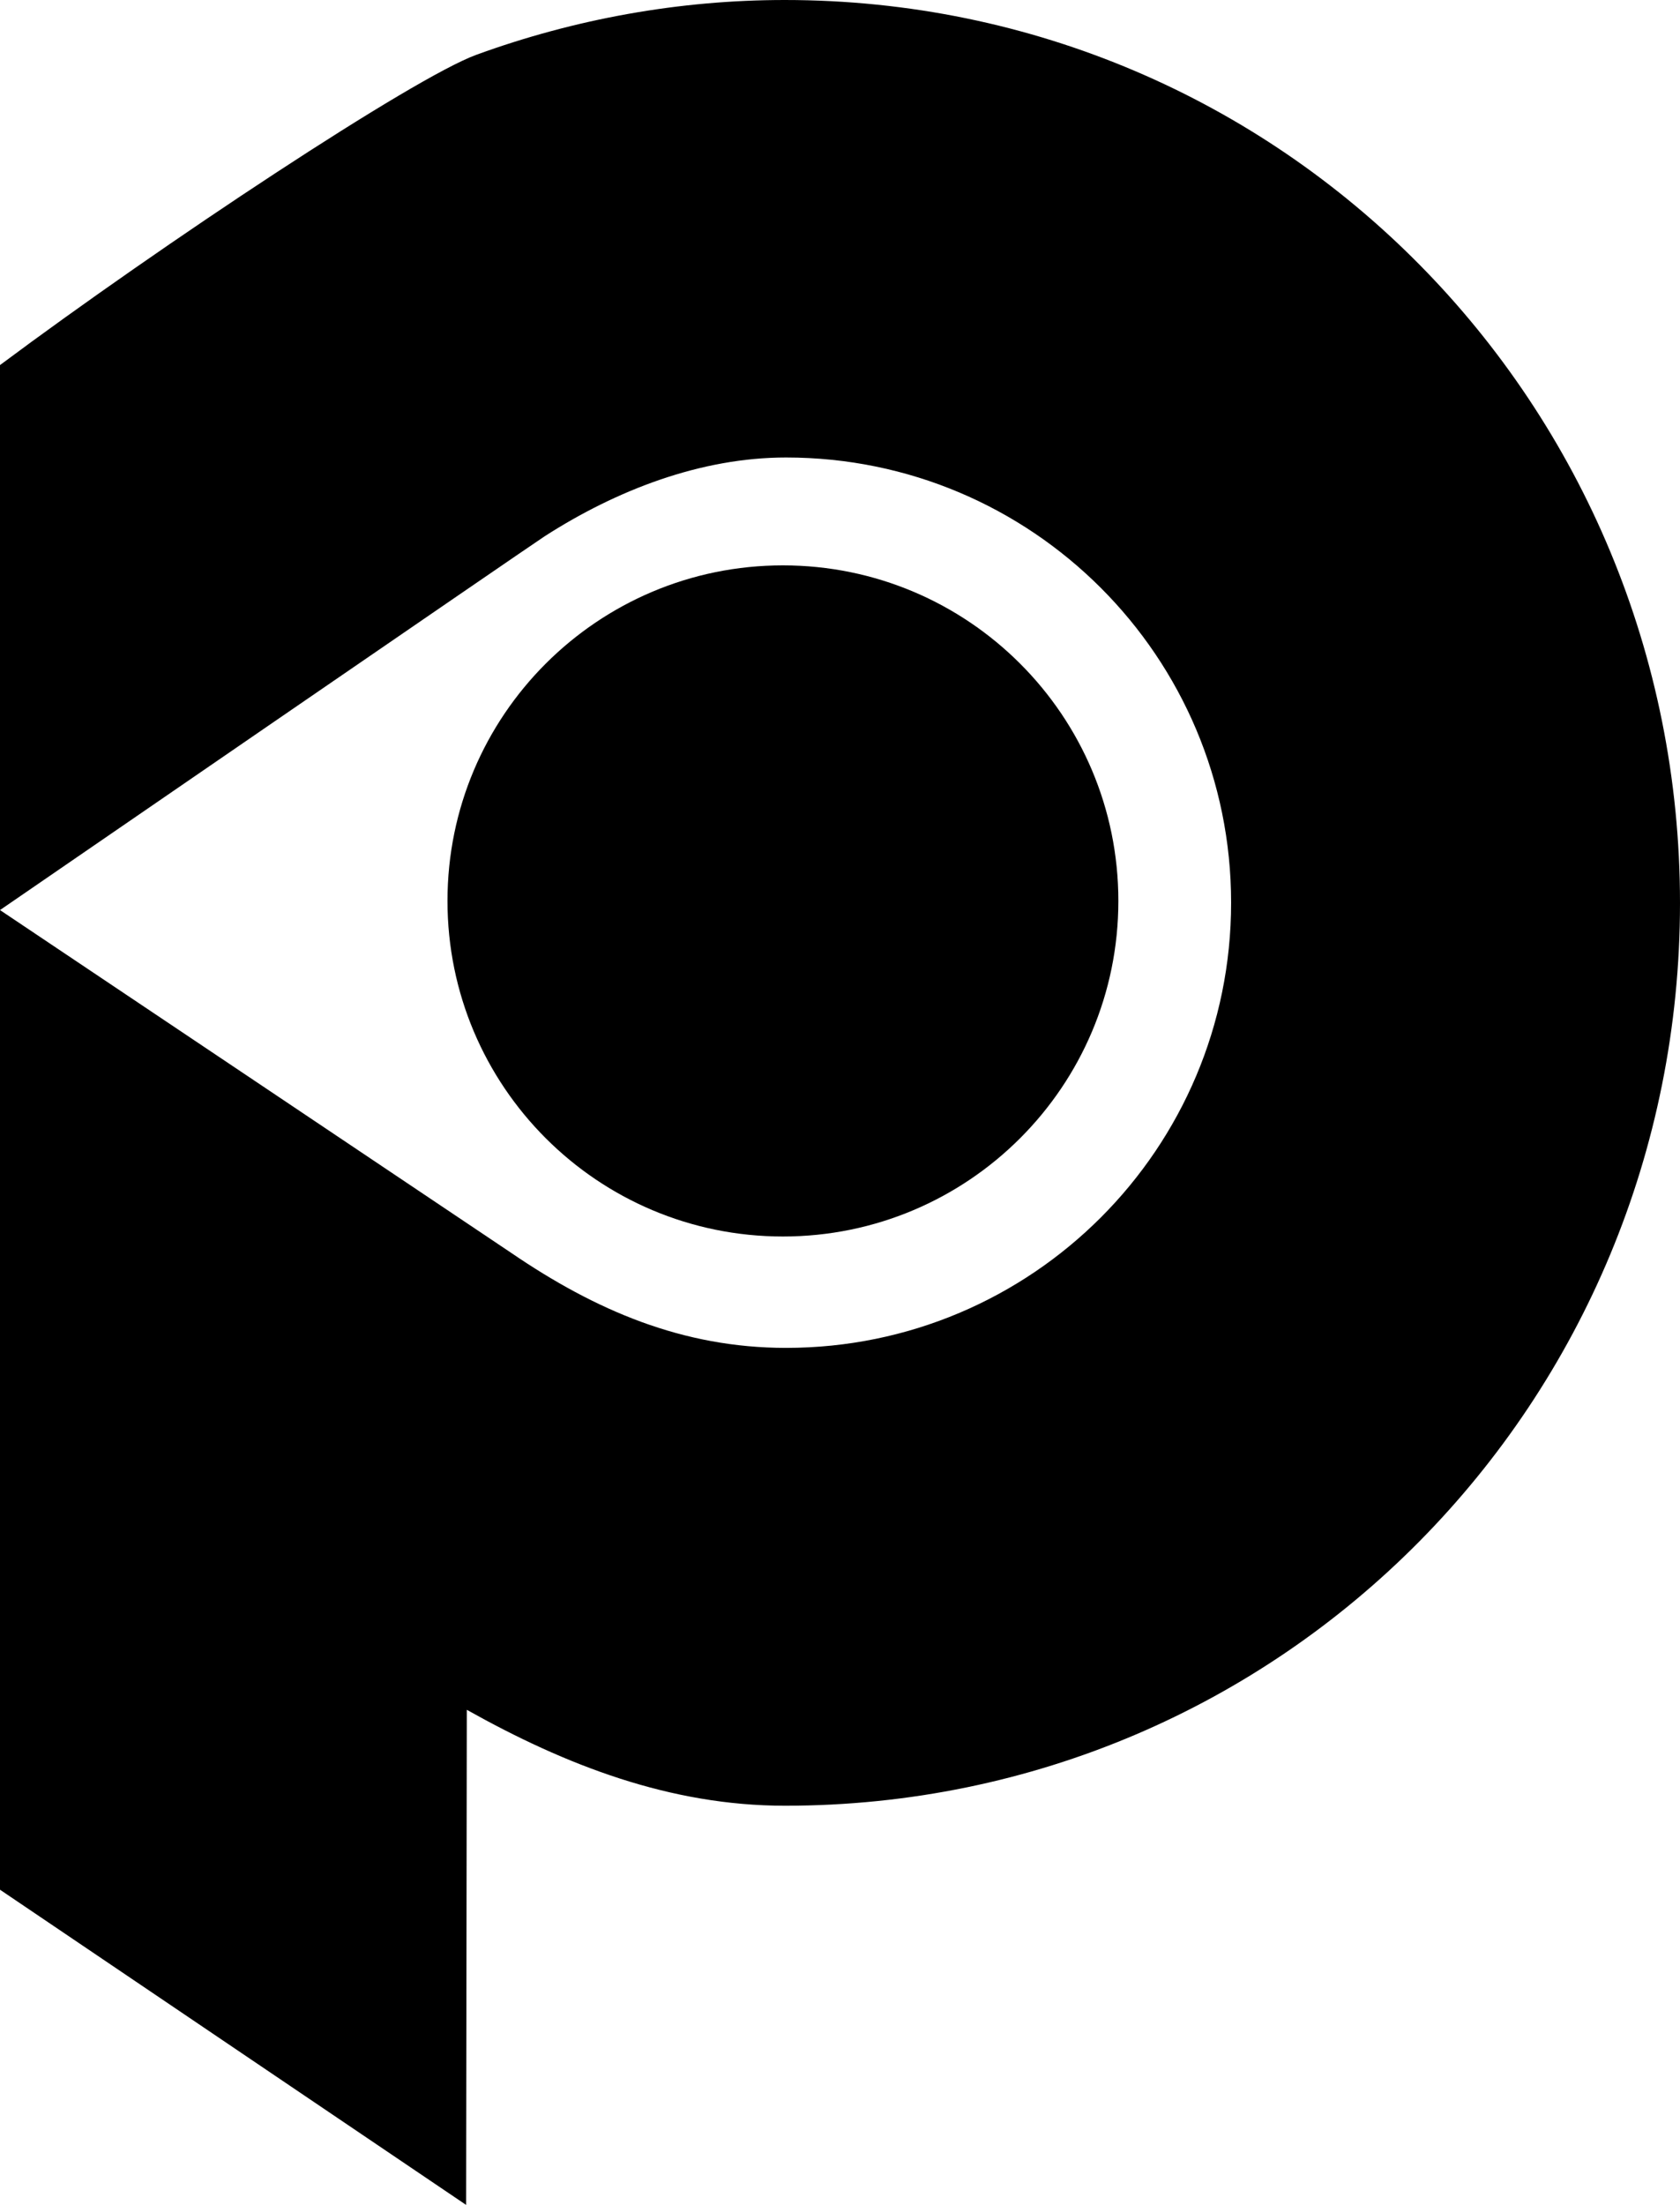 <svg xmlns="http://www.w3.org/2000/svg" width="478.3" viewBox="0 0 478.3 627.5" height="627.5" xml:space="preserve" style="enable-background:new 0 0 478.3 627.5"><path d="M223.4 0c-30 0-59.8 5.4-87.8 15.6-18 6.6-89.2 53.7-135.6 88.3v433.9l132.7 89.7.2-140.9c28.2 15.8 57.9 27.3 90.6 27.3 141.9 0 254.8-115 254.8-256.9 0-142-113-257-254.9-257zm.4 383.6c-29.5 0-54.3-10.7-78.2-27C145.5 356.5 0 259 0 259s151.8-104.3 155.1-106.4c20.4-13.1 44.4-22.4 68.7-22.4 70 0 126.7 56.7 126.7 126.7s-56.7 126.7-126.7 126.7z"></path><path d="M318.4 256.4c0 52.8-42.8 95.5-95.5 95.5-52.8 0-95.5-42.8-95.5-95.5 0-52.8 42.8-95.5 95.5-95.5s95.5 42.7 95.5 95.5z"></path></svg>